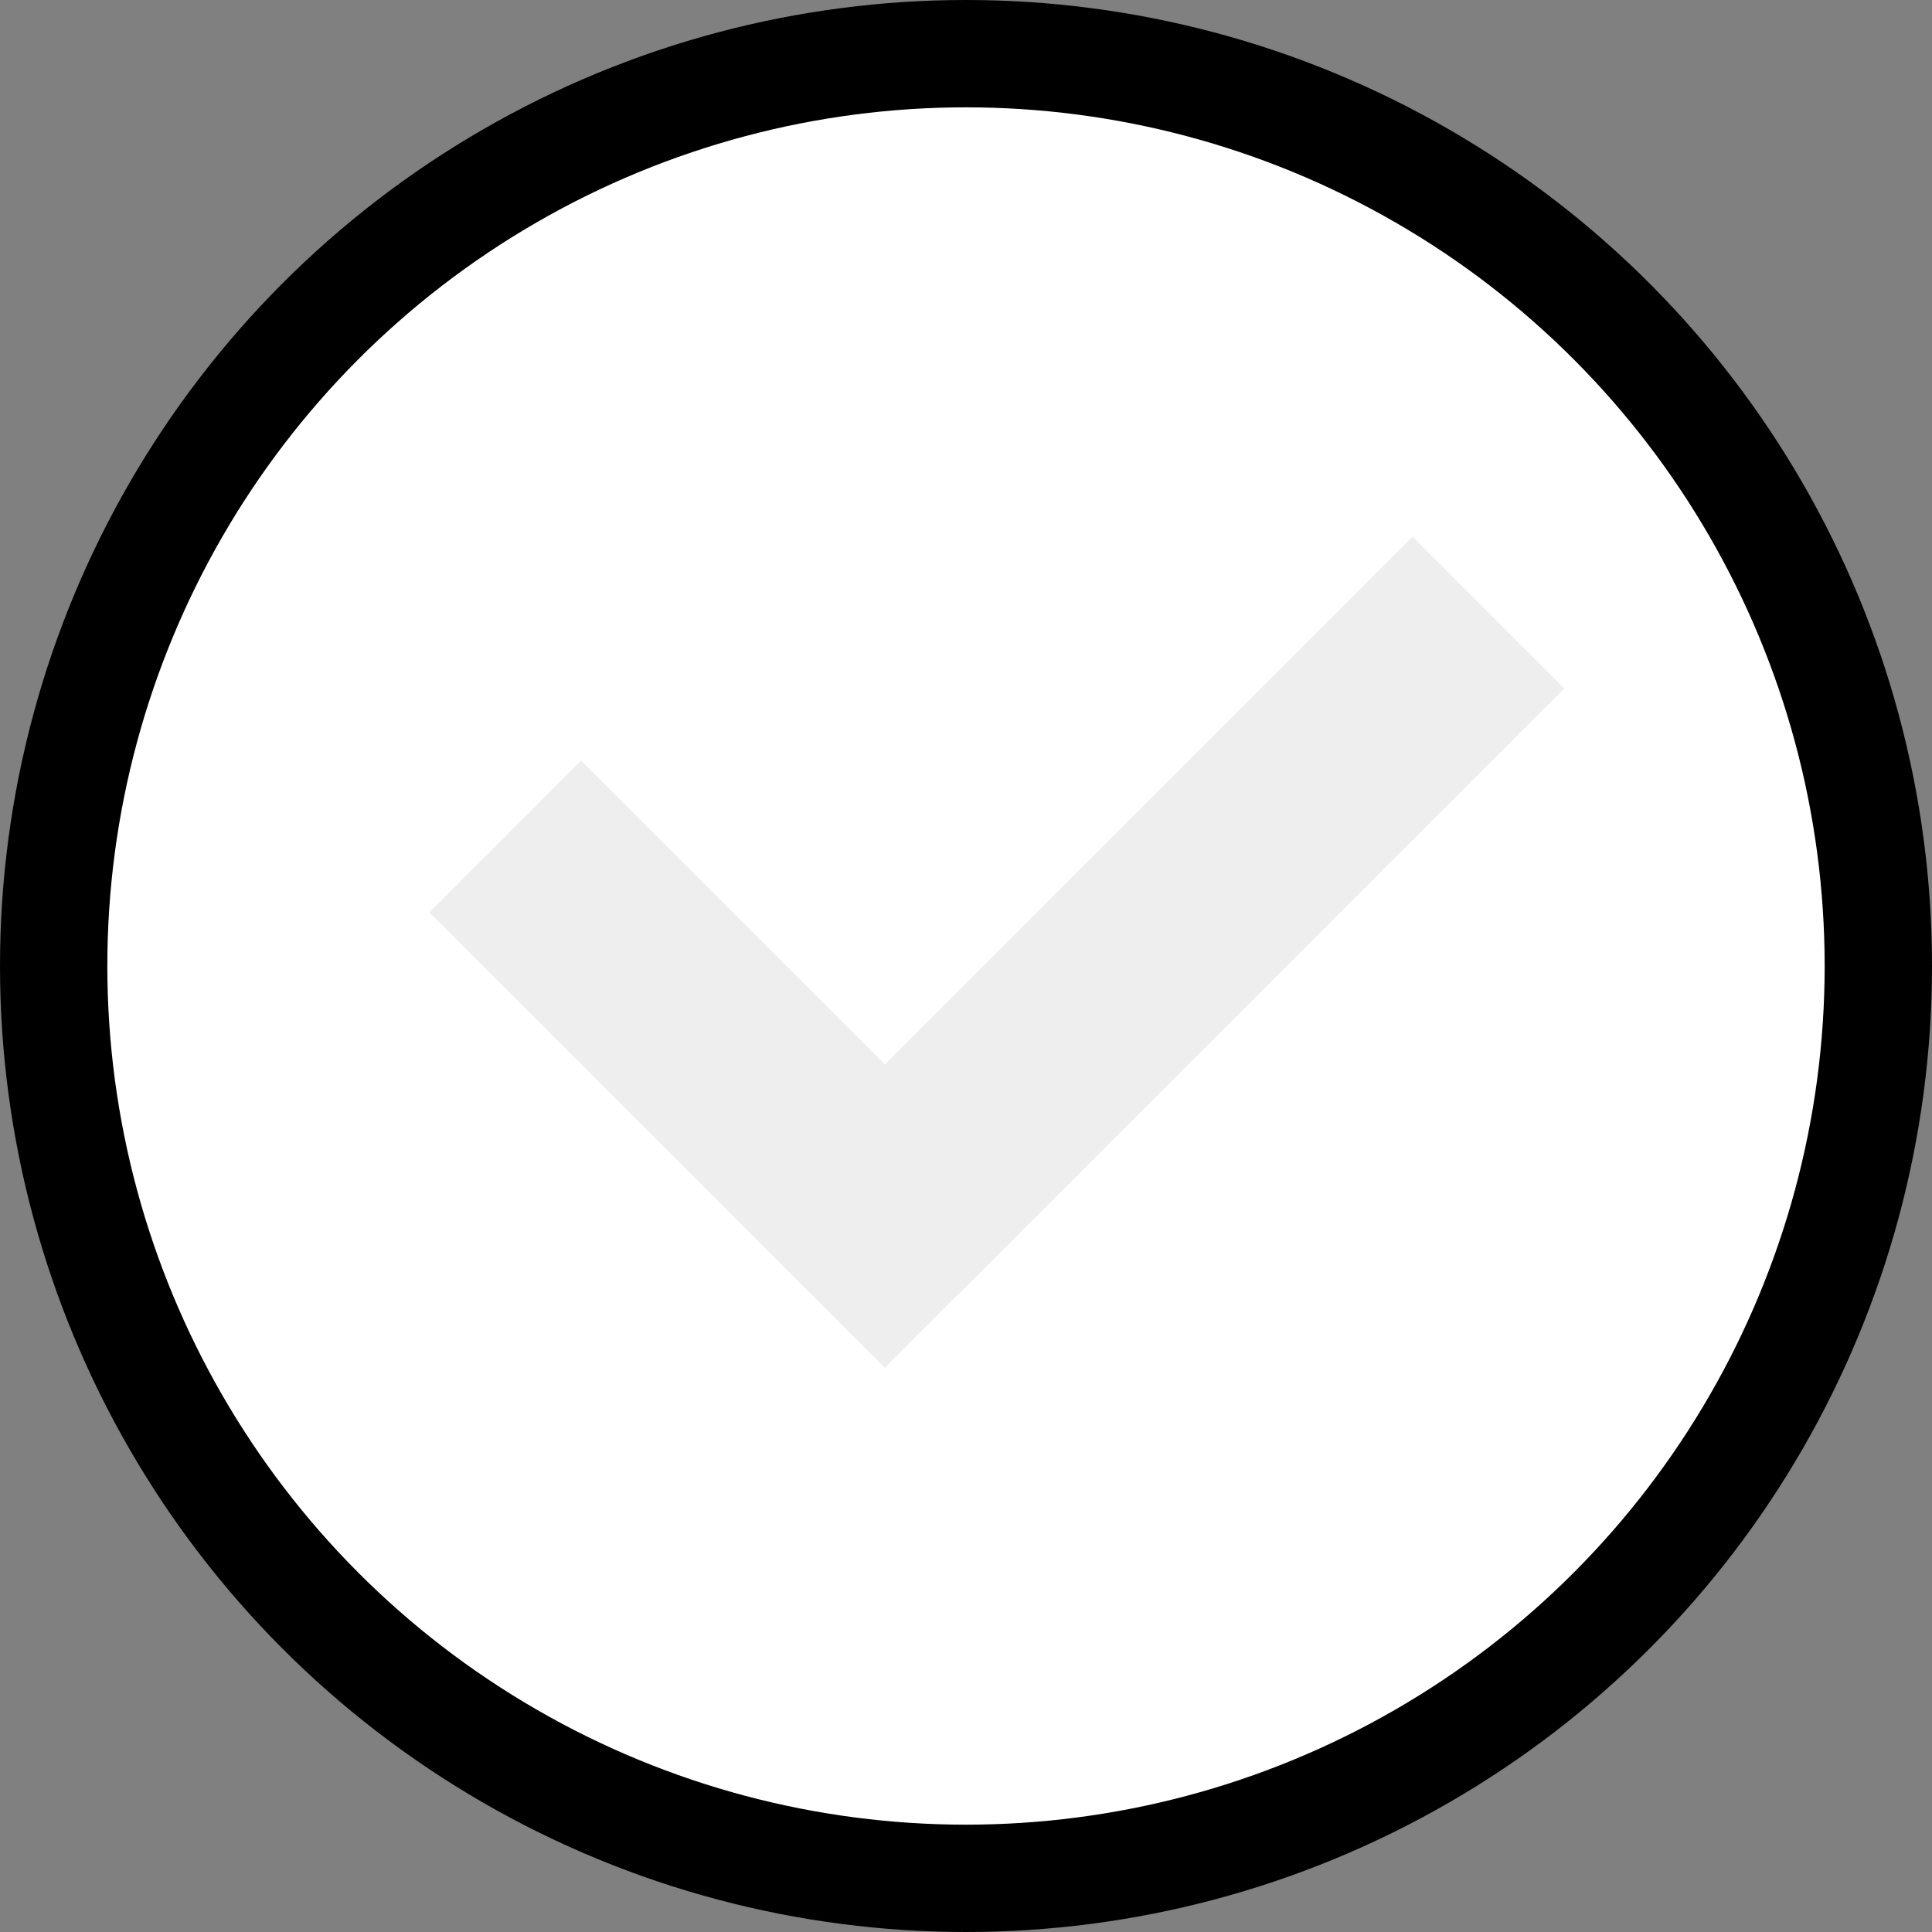 <svg width="18" height="18" viewBox="0 0 18 18" fill="none" xmlns="http://www.w3.org/2000/svg">
<rect x="0" y="0" width="18" height="18" fill="#808080" stroke="none"/>
<circle cx="9" cy="9" r="8.5" fill="white" stroke="black"/>
<path fill-rule="evenodd" clip-rule="evenodd" d="M14.574 6.414L13.16 5L8.244 9.916L5.414 7.086L4 8.5L8.243 12.743L8.916 12.069L8.918 12.071L14.574 6.414Z" fill="#EEEEEE"/>
</svg>
